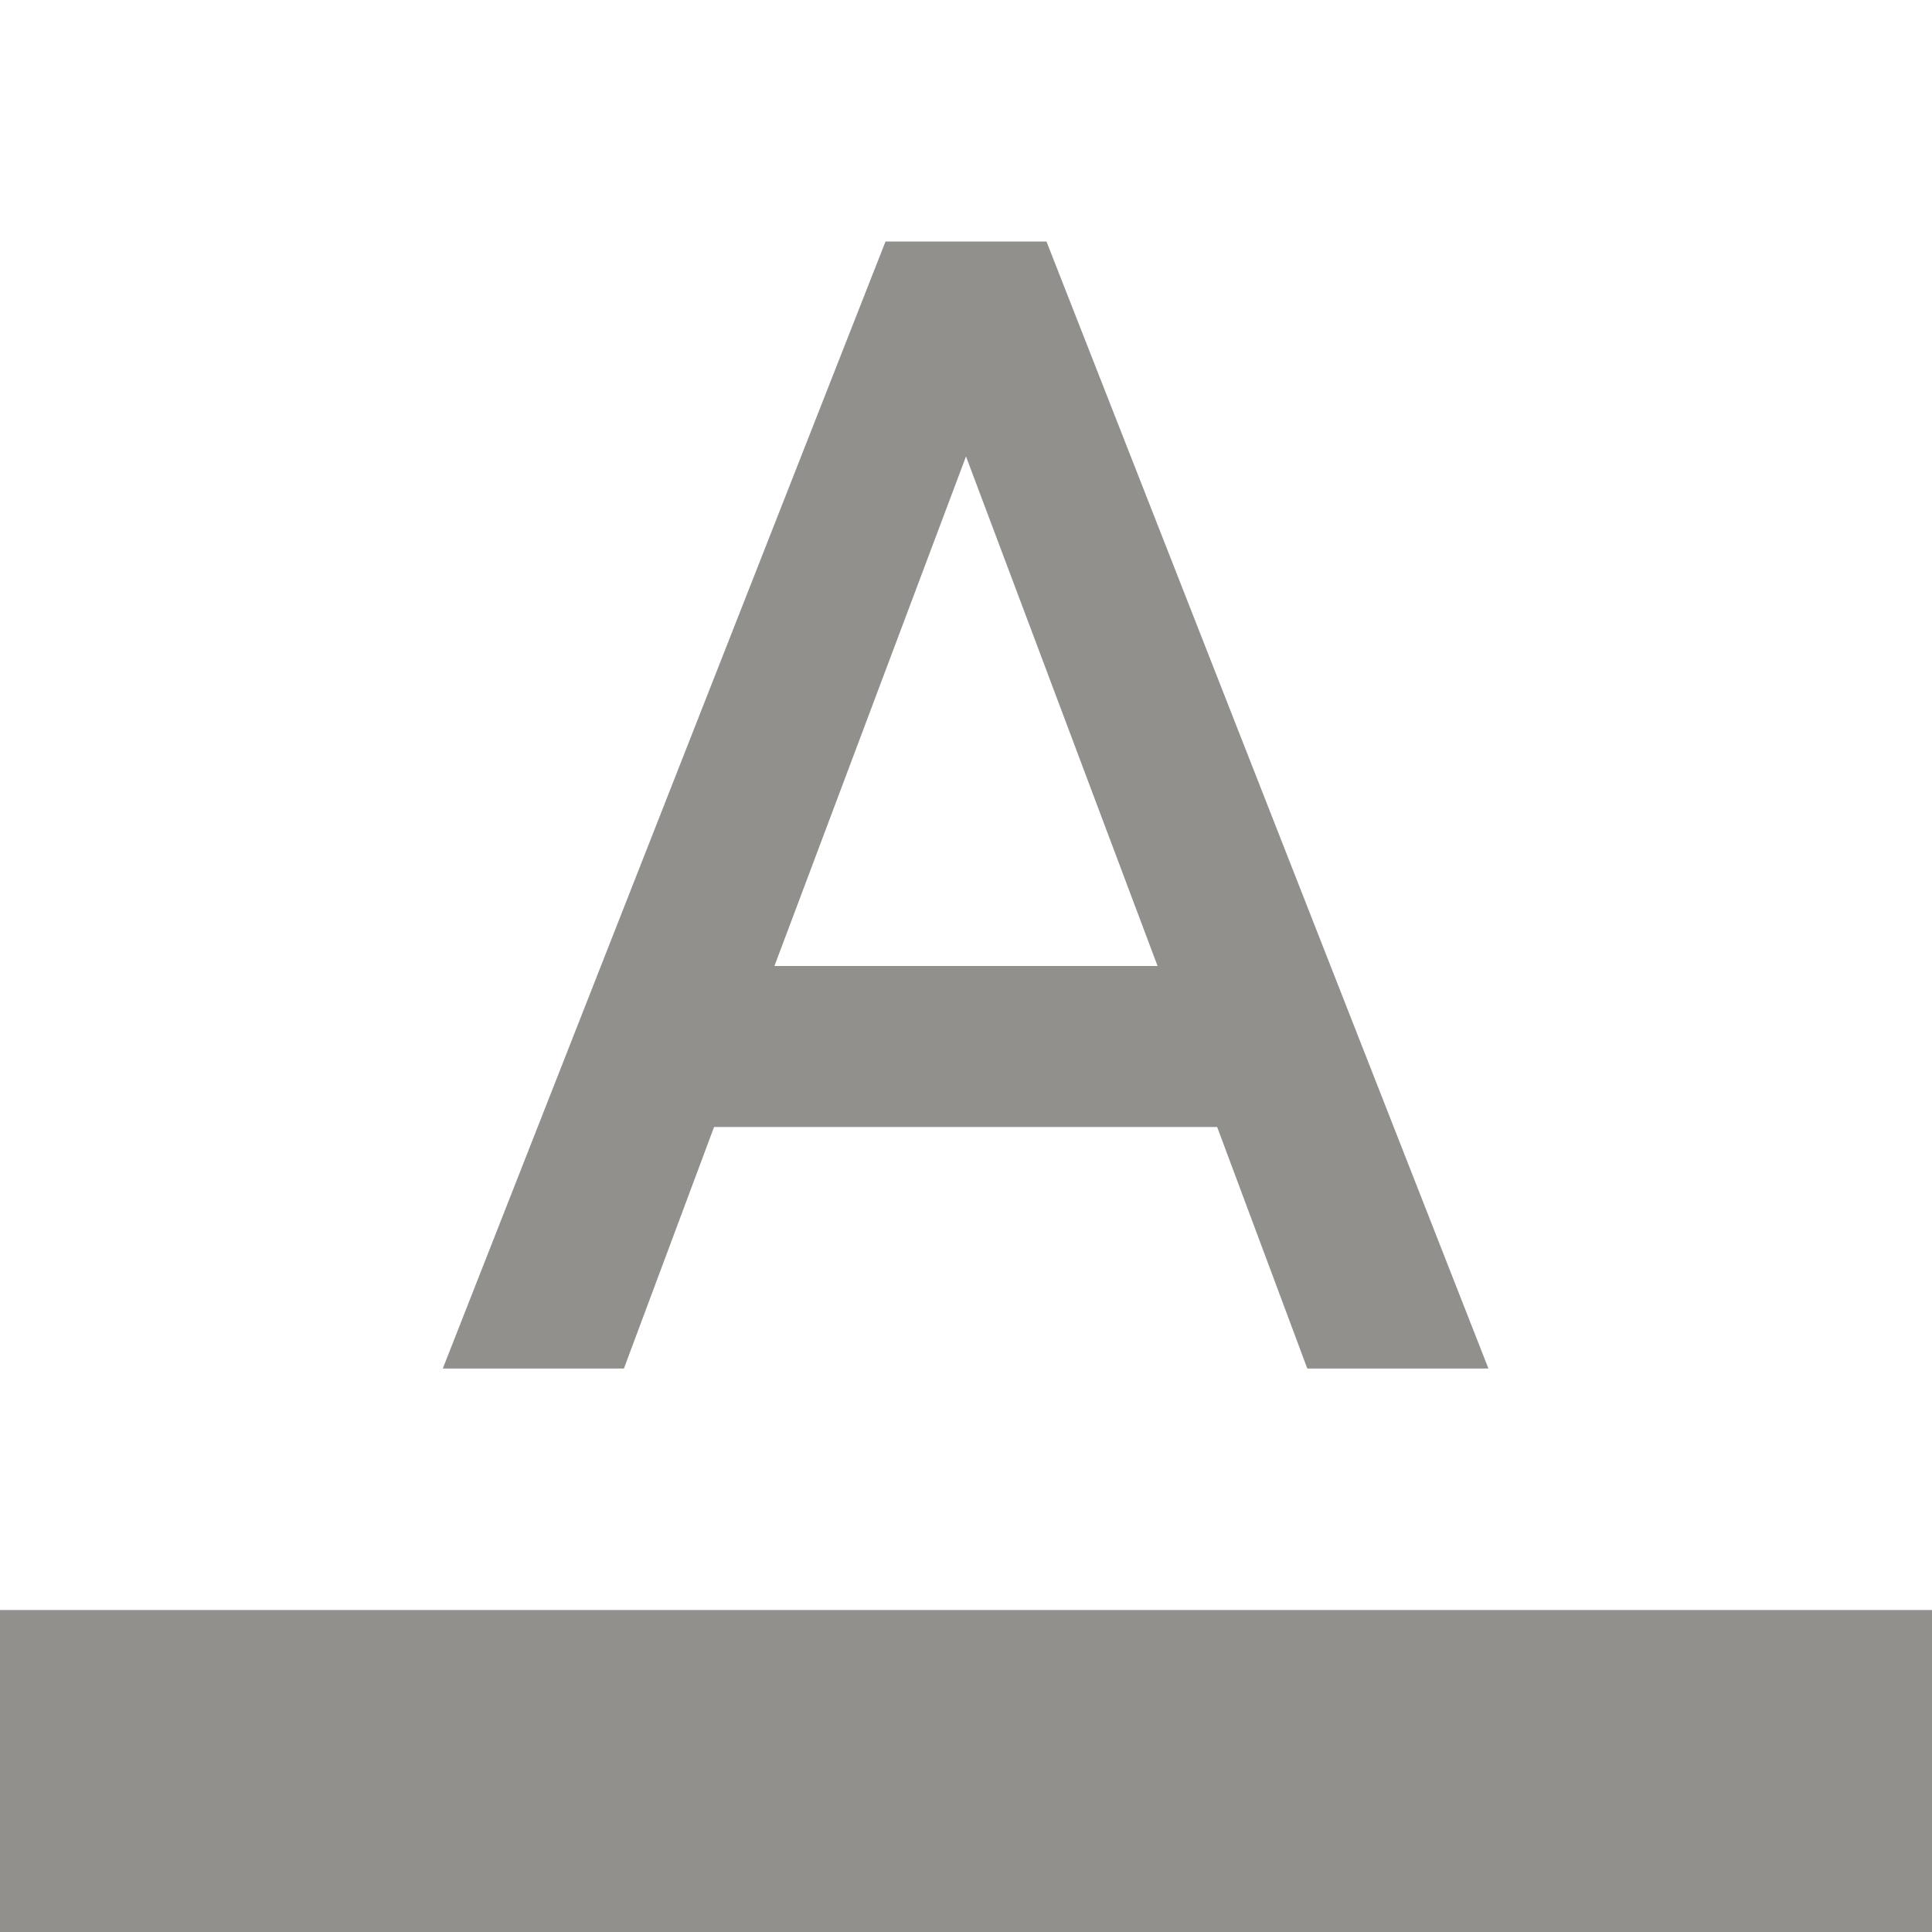 <!-- Generated by IcoMoon.io -->
<svg version="1.1" xmlns="http://www.w3.org/2000/svg" width="32" height="32" viewBox="0 0 32 32">
<title>mt-format_color_text</title>
<path fill="#91908d" d="M0 26.667h32v5.333h-32v-5.333z"></path>
<path fill="#91908d" d="M14.667 4l-7.333 18.667h3l1.493-4h8.333l1.493 4h3l-7.32-18.667h-2.667zM12.827 16l3.173-8.44 3.173 8.44h-6.347z"></path>
</svg>
